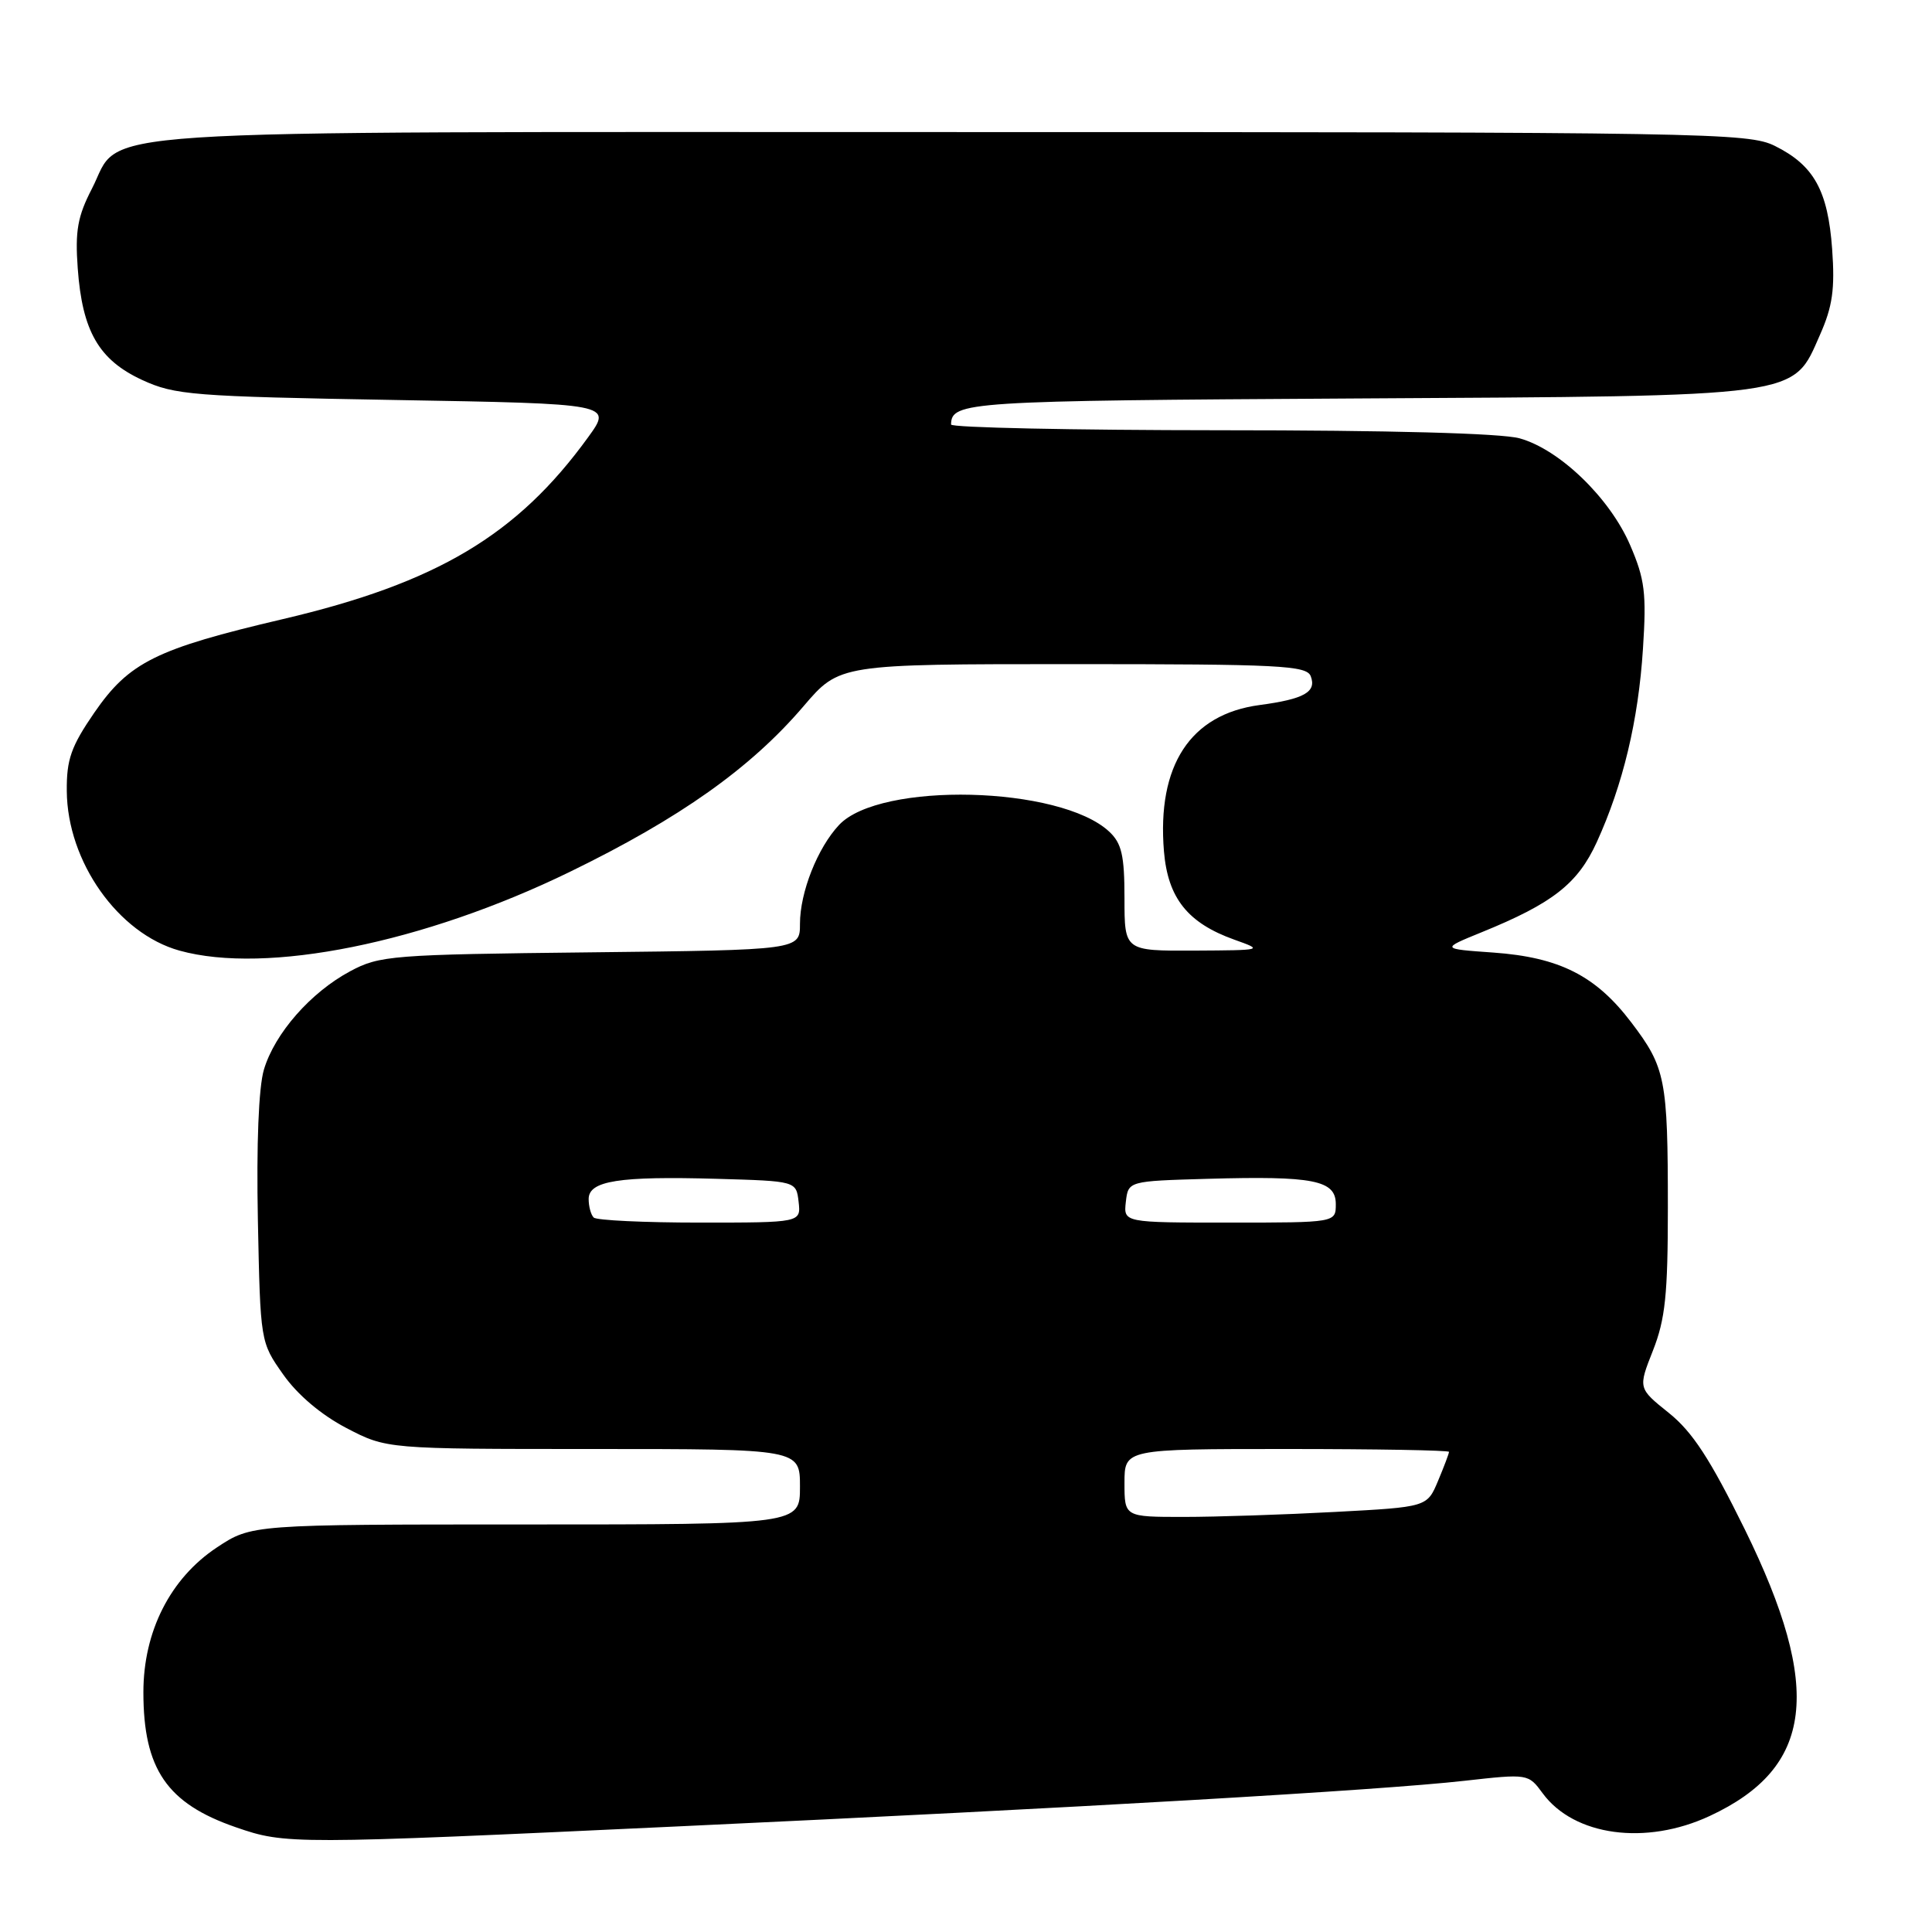 <?xml version="1.0" encoding="UTF-8" standalone="no"?>
<!DOCTYPE svg PUBLIC "-//W3C//DTD SVG 1.1//EN" "http://www.w3.org/Graphics/SVG/1.1/DTD/svg11.dtd" >
<svg xmlns="http://www.w3.org/2000/svg" xmlns:xlink="http://www.w3.org/1999/xlink" version="1.1" viewBox="0 0 256 256">
 <g >
 <path fill="currentColor"
d=" M 90.00 242.00 C 142.93 239.54 182.90 237.22 194.00 235.97 C 202.49 235.02 202.50 235.02 204.42 237.63 C 208.58 243.28 218.08 244.57 226.54 240.63 C 240.32 234.22 241.59 223.82 231.20 202.66 C 226.60 193.32 224.27 189.74 221.13 187.22 C 217.05 183.95 217.05 183.95 219.03 178.94 C 220.66 174.80 221.00 171.51 221.00 160.09 C 221.00 142.99 220.70 141.45 216.15 135.47 C 211.45 129.28 206.64 126.85 197.88 126.22 C 190.92 125.73 190.92 125.73 196.32 123.53 C 205.74 119.70 209.06 117.10 211.58 111.59 C 215.06 103.96 217.09 95.48 217.70 85.98 C 218.18 78.61 217.95 76.75 216.01 72.25 C 213.32 65.99 206.66 59.55 201.35 58.08 C 198.95 57.41 184.06 57.01 161.75 57.01 C 142.09 57.00 126.01 56.66 126.02 56.25 C 126.08 53.22 127.97 53.10 179.53 52.80 C 239.25 52.46 237.48 52.70 241.16 44.36 C 242.82 40.62 243.15 38.30 242.77 33.02 C 242.21 25.25 240.36 21.91 235.19 19.34 C 231.68 17.59 226.35 17.50 126.00 17.50 C 7.72 17.50 16.34 16.93 12.18 25.00 C 10.28 28.67 9.94 30.61 10.30 35.55 C 10.90 43.89 13.10 47.69 18.82 50.34 C 23.18 52.35 25.48 52.53 52.32 53.00 C 81.15 53.50 81.15 53.50 77.92 57.95 C 68.54 70.90 57.88 77.25 37.50 82.03 C 20.66 85.98 17.11 87.74 12.49 94.44 C 9.42 98.91 8.81 100.63 8.85 104.82 C 8.92 114.17 15.65 123.70 23.78 125.96 C 35.30 129.16 56.15 124.95 75.50 115.53 C 90.12 108.41 99.47 101.78 106.48 93.57 C 111.24 88.00 111.24 88.00 142.15 88.00 C 169.57 88.00 173.13 88.18 173.68 89.60 C 174.48 91.69 172.81 92.63 166.91 93.42 C 157.72 94.64 153.29 101.42 154.23 112.81 C 154.75 119.01 157.38 122.31 163.58 124.52 C 167.45 125.90 167.39 125.91 158.25 125.96 C 149.00 126.00 149.00 126.00 149.00 119.04 C 149.00 113.33 148.63 111.74 146.97 110.19 C 140.47 104.13 116.60 103.54 111.18 109.31 C 108.33 112.35 106.00 118.23 106.00 122.41 C 106.00 125.88 106.00 125.88 78.25 126.19 C 51.92 126.48 50.29 126.61 46.41 128.69 C 41.17 131.49 36.40 136.93 34.97 141.73 C 34.27 144.07 33.97 151.64 34.17 161.67 C 34.50 177.81 34.50 177.84 37.52 182.12 C 39.40 184.80 42.55 187.47 45.88 189.21 C 51.23 192.00 51.23 192.00 78.61 192.00 C 106.00 192.00 106.00 192.00 106.00 197.00 C 106.00 202.00 106.00 202.00 69.67 202.00 C 33.34 202.00 33.34 202.00 28.73 205.05 C 22.57 209.14 19.00 216.16 19.00 224.23 C 19.00 234.41 22.12 238.97 31.25 242.12 C 37.84 244.40 38.64 244.40 90.00 242.00 Z  M 149.00 196.50 C 149.00 192.00 149.00 192.00 170.50 192.00 C 182.32 192.00 192.00 192.17 192.00 192.38 C 192.00 192.59 191.35 194.32 190.55 196.22 C 189.10 199.69 189.10 199.69 176.89 200.34 C 170.18 200.70 161.16 201.00 156.84 201.00 C 149.00 201.00 149.00 201.00 149.00 196.50 Z  M 78.67 161.33 C 78.30 160.97 78.00 159.86 78.00 158.88 C 78.00 156.46 82.02 155.83 95.00 156.20 C 105.50 156.50 105.50 156.50 105.82 159.25 C 106.13 162.00 106.13 162.00 92.73 162.00 C 85.36 162.00 79.03 161.70 78.67 161.33 Z  M 149.18 159.25 C 149.50 156.50 149.50 156.50 160.00 156.20 C 174.05 155.80 177.00 156.38 177.00 159.55 C 177.00 162.00 177.00 162.00 162.93 162.00 C 148.87 162.00 148.87 162.00 149.18 159.25 Z "/>
</g>
</svg>